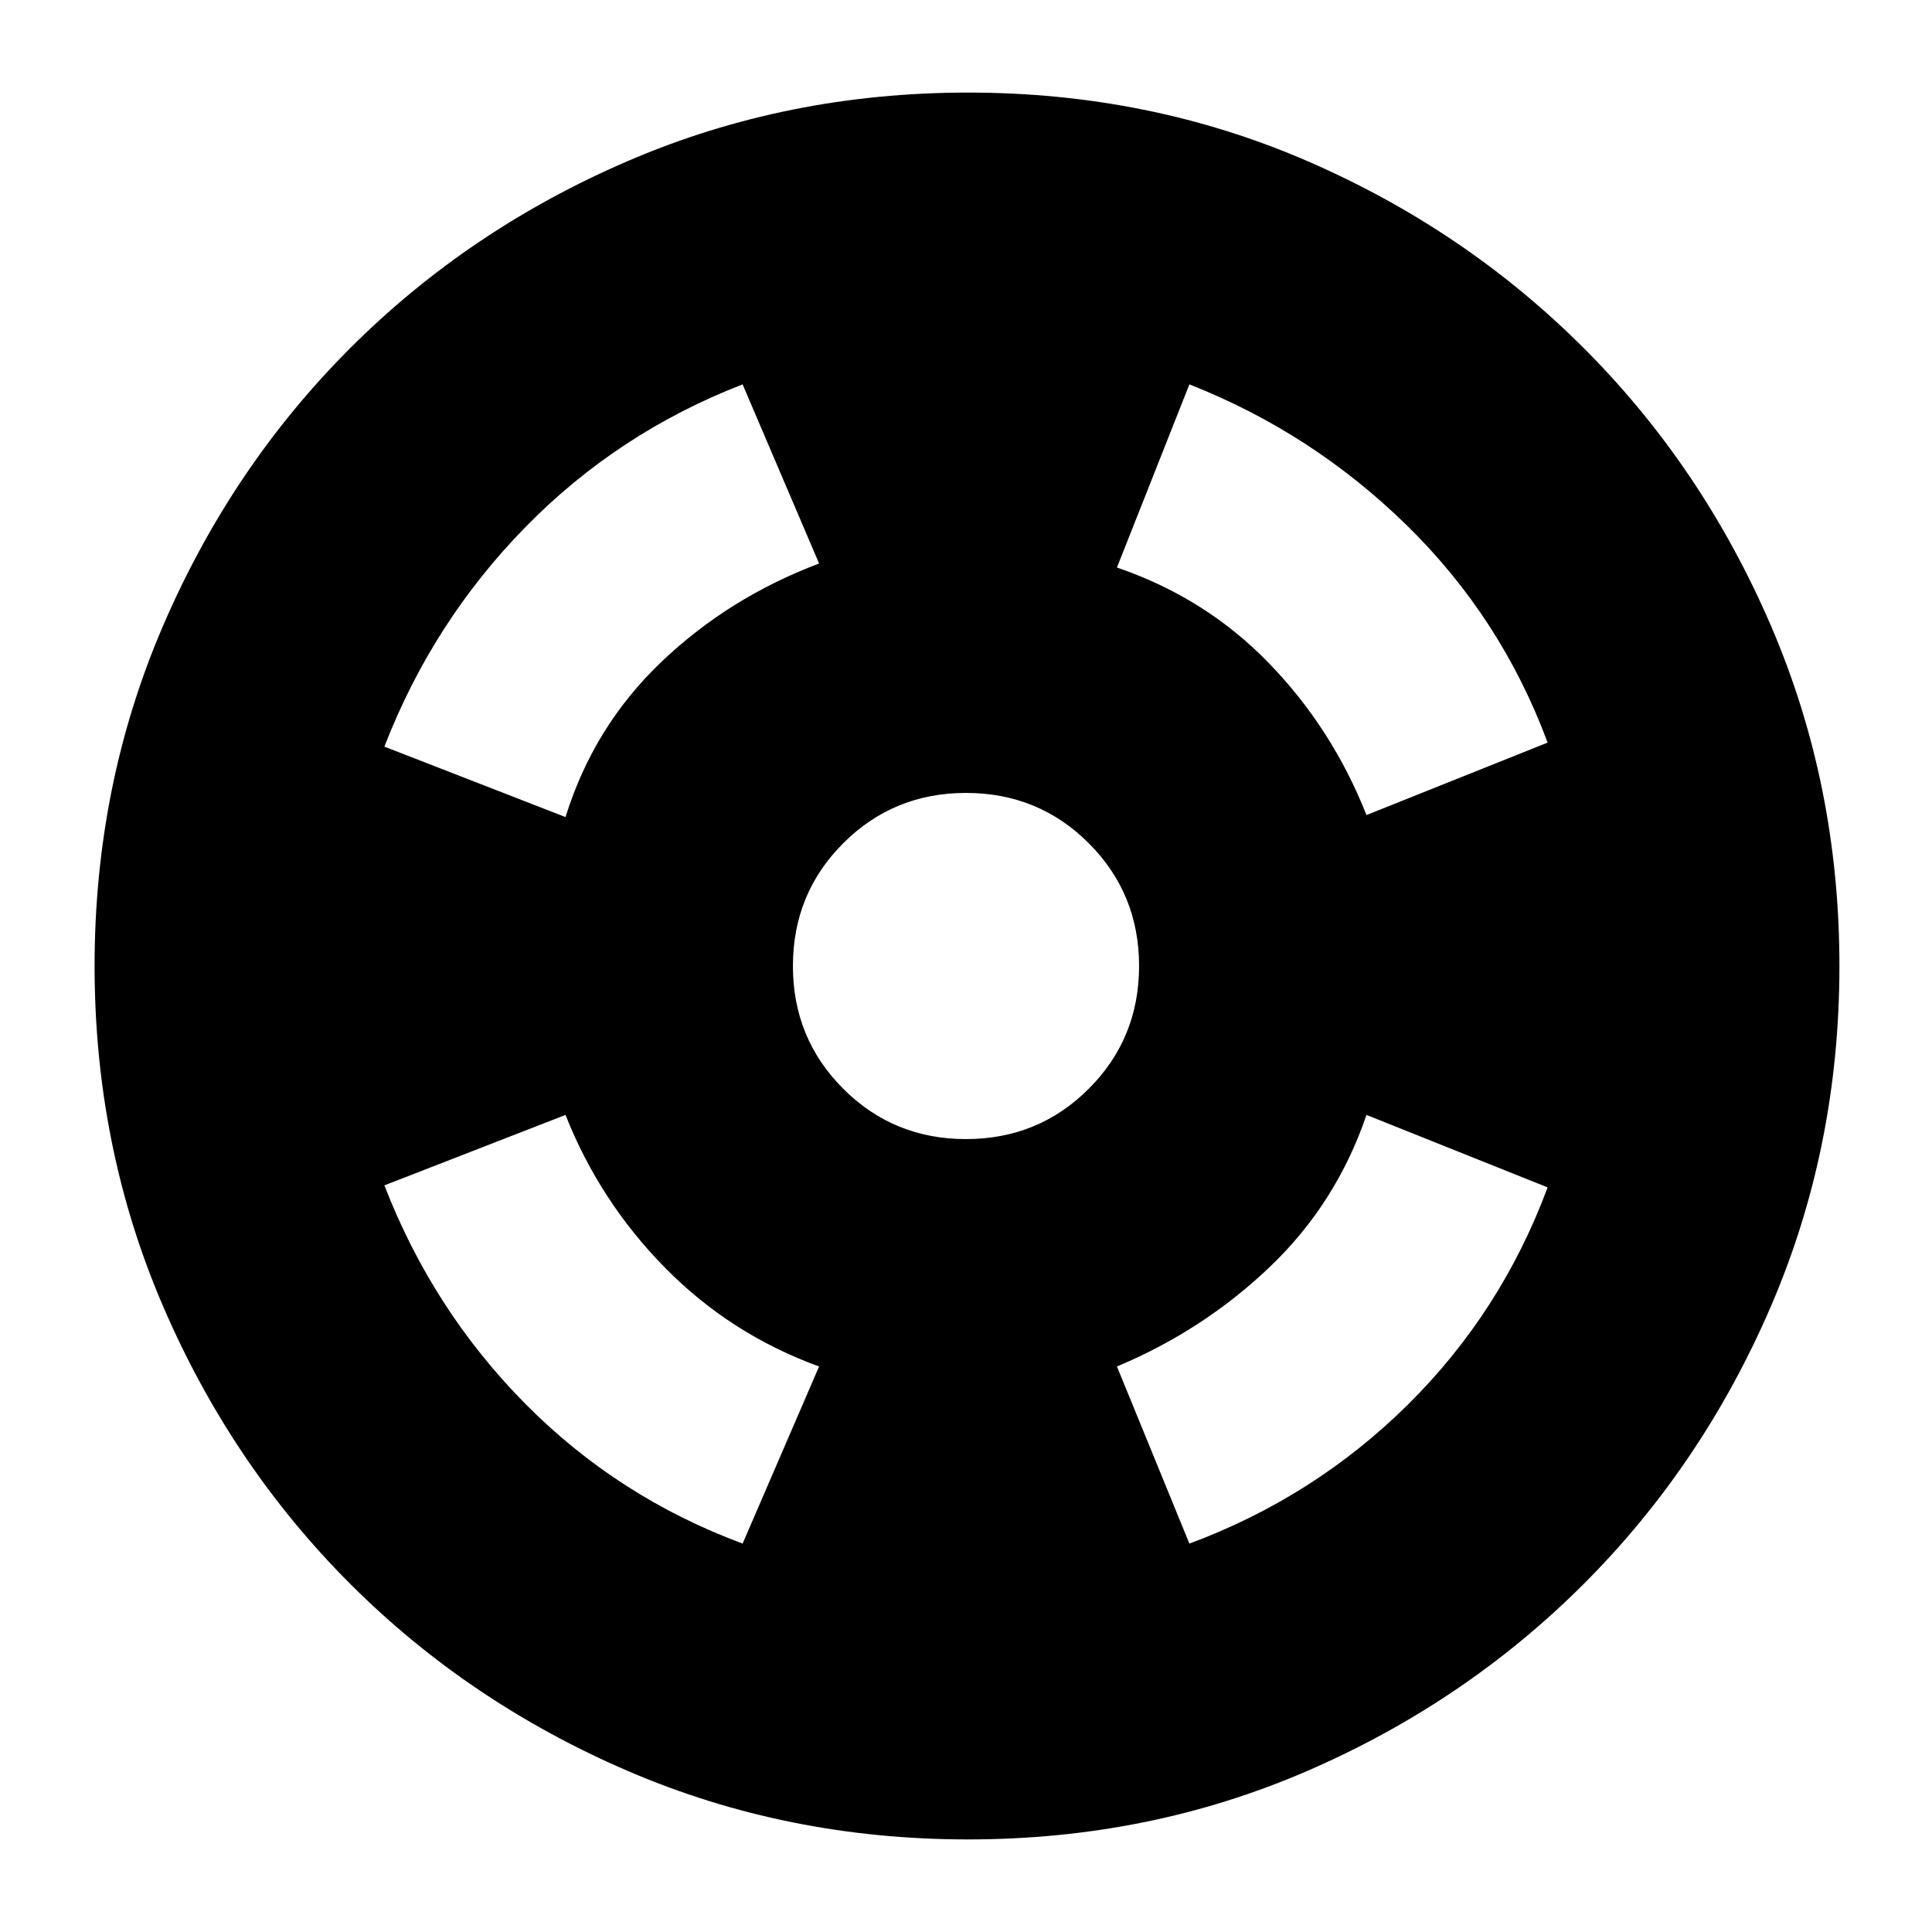 <svg xmlns="http://www.w3.org/2000/svg" height="24" width="24"><path d="M12.025 22.85q-2.25 0-4.225-.85-1.975-.85-3.45-2.325t-2.325-3.45q-.85-1.975-.85-4.225 0-2.25.85-4.225.85-1.975 2.325-3.45T7.8 2q1.975-.85 4.225-.85 2.25 0 4.213.85 1.962.85 3.437 2.325Q21.15 5.8 22 7.775q.85 1.975.85 4.225 0 2.25-.85 4.225-.85 1.975-2.325 3.45T16.238 22q-1.963.85-4.213.85Zm-2.8-3.675.95-2.2q-1.1-.4-1.912-1.225-.813-.825-1.238-1.9l-2.25.875q.6 1.55 1.75 2.713 1.15 1.162 2.7 1.737Zm-2.2-9.025q.35-1.125 1.188-1.925.837-.8 1.962-1.225l-.95-2.225q-1.55.6-2.7 1.775-1.15 1.175-1.75 2.725Zm4.975 4q.9 0 1.525-.625.625-.625.625-1.525 0-.9-.625-1.525Q12.9 9.85 12 9.85q-.9 0-1.525.625Q9.85 11.1 9.85 12q0 .9.625 1.525.625.625 1.525.625Zm2.775 5.025q1.55-.575 2.713-1.725 1.162-1.15 1.737-2.7l-2.25-.9q-.375 1.1-1.2 1.887-.825.788-1.9 1.238Zm2.2-9.05 2.25-.9q-.575-1.55-1.75-2.7-1.175-1.15-2.7-1.75l-.9 2.275q1.1.375 1.888 1.188.787.812 1.212 1.887Z"/></svg>